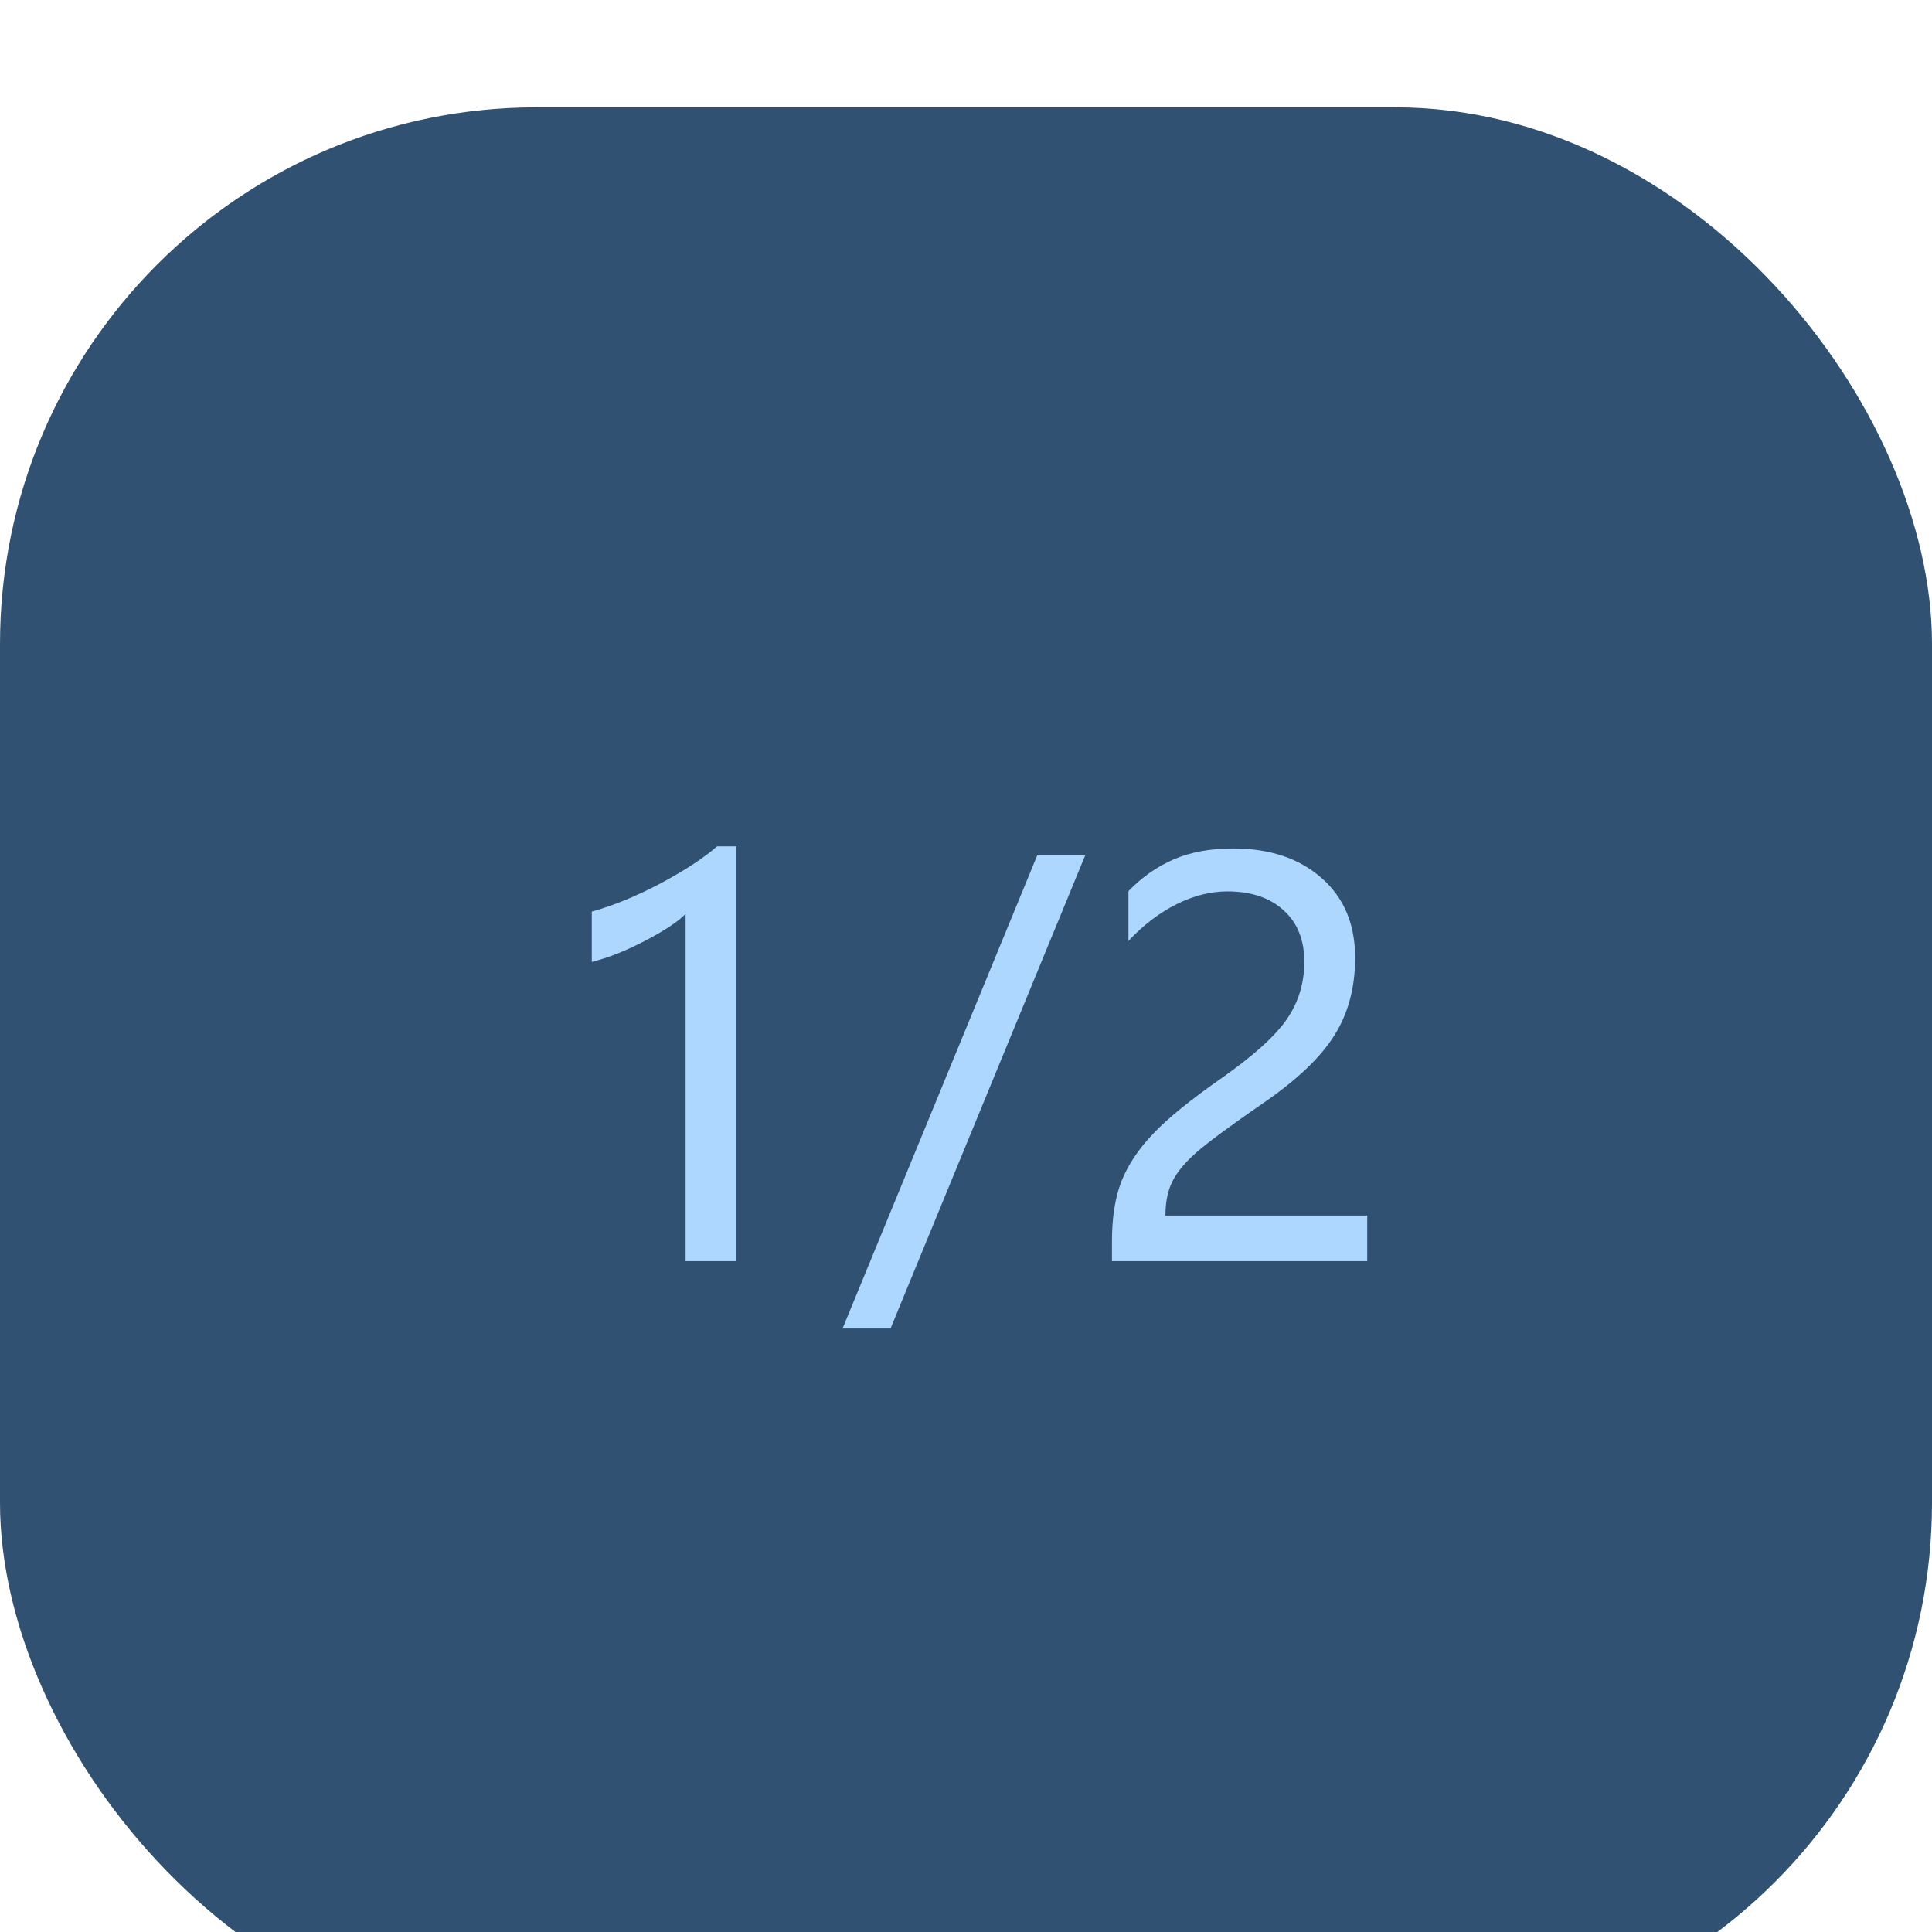 <svg width="36" height="36" viewBox="0 0 36 36" fill="none" xmlns="http://www.w3.org/2000/svg">
<g filter="url(#filter0_ii_49_618)">
<rect width="36" height="36" rx="10" fill="#305171"/>
<path d="M12.775 21.5V15.03C12.626 15.18 12.372 15.348 12.014 15.533C11.659 15.719 11.33 15.849 11.027 15.924V14.986C11.428 14.876 11.856 14.7 12.312 14.459C12.767 14.215 13.117 13.985 13.361 13.771H13.723V21.5H12.775ZM20.222 13.937L16.594 22.755H15.7L19.328 13.937H20.222ZM24.304 15.919C24.304 15.512 24.175 15.193 23.918 14.962C23.661 14.727 23.311 14.61 22.868 14.61C22.556 14.61 22.24 14.69 21.921 14.85C21.602 15.009 21.304 15.237 21.027 15.533V14.605C21.275 14.348 21.555 14.151 21.867 14.015C22.183 13.878 22.552 13.81 22.976 13.81C23.659 13.81 24.209 13.993 24.626 14.361C25.043 14.726 25.251 15.221 25.251 15.846C25.251 16.402 25.122 16.884 24.865 17.291C24.611 17.698 24.175 18.115 23.557 18.541C22.925 18.977 22.502 19.29 22.287 19.479C22.076 19.667 21.927 19.848 21.843 20.02C21.758 20.193 21.716 20.403 21.716 20.65H25.476V21.5H20.72V21.124C20.72 20.688 20.778 20.318 20.895 20.016C21.016 19.71 21.213 19.413 21.486 19.127C21.76 18.837 22.186 18.491 22.766 18.087C23.358 17.67 23.762 17.306 23.977 16.993C24.195 16.677 24.304 16.319 24.304 15.919Z" fill="#ADD7FF"/>
</g>
<defs>
<filter id="filter0_ii_49_618" x="0" y="0" width="36" height="38" filterUnits="userSpaceOnUse" color-interpolation-filters="sRGB">
<feFlood flood-opacity="0" result="BackgroundImageFix"/>
<feBlend mode="normal" in="SourceGraphic" in2="BackgroundImageFix" result="shape"/>
<feColorMatrix in="SourceAlpha" type="matrix" values="0 0 0 0 0 0 0 0 0 0 0 0 0 0 0 0 0 0 127 0" result="hardAlpha"/>
<feOffset dy="2"/>
<feGaussianBlur stdDeviation="2"/>
<feComposite in2="hardAlpha" operator="arithmetic" k2="-1" k3="1"/>
<feColorMatrix type="matrix" values="0 0 0 0 1 0 0 0 0 1 0 0 0 0 1 0 0 0 0.2 0"/>
<feBlend mode="plus-lighter" in2="shape" result="effect1_innerShadow_49_618"/>
<feColorMatrix in="SourceAlpha" type="matrix" values="0 0 0 0 0 0 0 0 0 0 0 0 0 0 0 0 0 0 127 0" result="hardAlpha"/>
<feOffset/>
<feGaussianBlur stdDeviation="3"/>
<feComposite in2="hardAlpha" operator="arithmetic" k2="-1" k3="1"/>
<feColorMatrix type="matrix" values="0 0 0 0 0 0 0 0 0 0 0 0 0 0 0 0 0 0 0.4 0"/>
<feBlend mode="soft-light" in2="effect1_innerShadow_49_618" result="effect2_innerShadow_49_618"/>
</filter>
</defs>
</svg>
